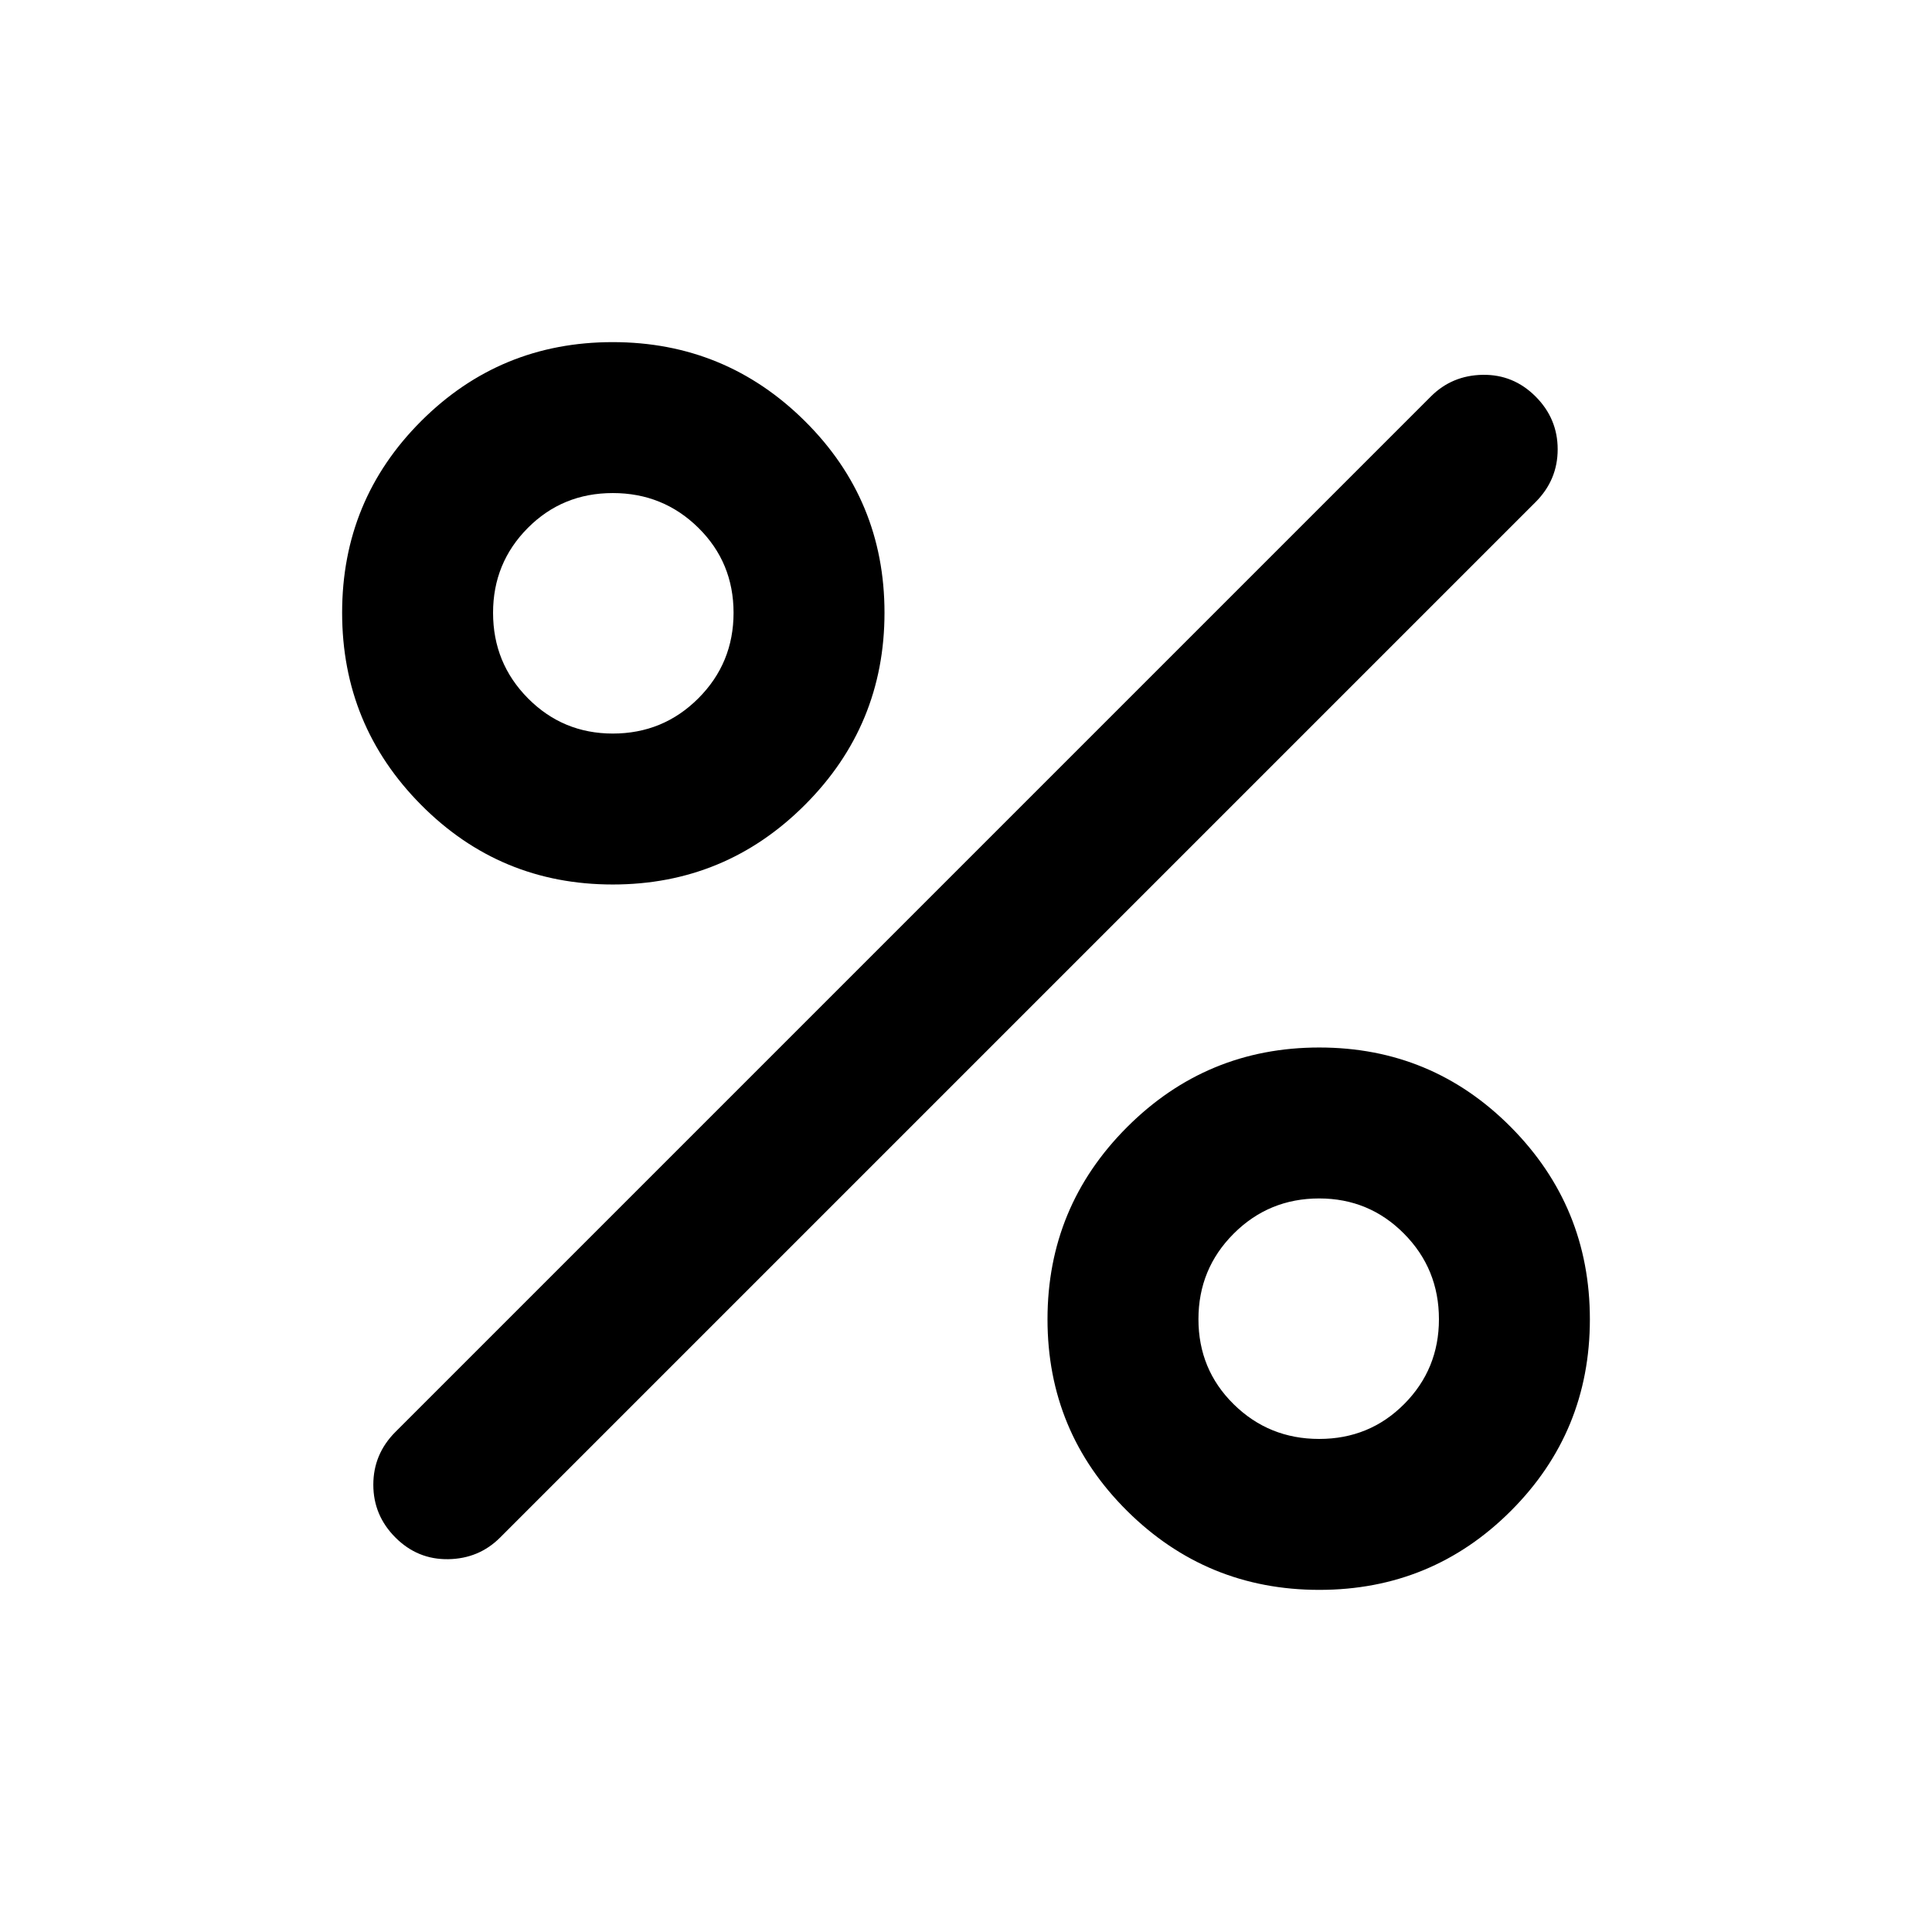 <svg xmlns="http://www.w3.org/2000/svg" height="24" viewBox="0 -960 960 960" width="24"><path d="M304.45-520.5q-55.95 0-95.2-39.55T170-655.55q0-55.95 39.25-95.2t95.2-39.25q55.95 0 95.5 39.25t39.55 95.2q0 55.95-39.55 95.5t-95.5 39.55Zm.05-75q25 0 42.5-17.5t17.5-42.5q0-25-17.5-42.25T304.5-715q-25 0-42.25 17.35Q245-680.29 245-655.5q0 25 17.35 42.5 17.36 17.5 42.15 17.5ZM655.55-170q-55.95 0-95.5-39.25t-39.55-95.2q0-55.95 39.55-95.5t95.5-39.55q55.95 0 95.2 39.55t39.25 95.5q0 55.95-39.25 95.2T655.55-170Zm-.05-75q25 0 42.25-17.35Q715-279.71 715-304.5q0-25-17.35-42.5-17.36-17.5-42.15-17.5-25 0-42.5 17.5t-17.5 42.5q0 25 17.5 42.25T655.5-245Zm-459 49q-11-11-11-26.25t11-26.25L711-763q10.5-10.5 25.75-10.75T763-763q11 11 11 26.25t-11 26.25L248.5-196q-10.5 10.5-25.75 10.75T196.5-196Z"/></svg>